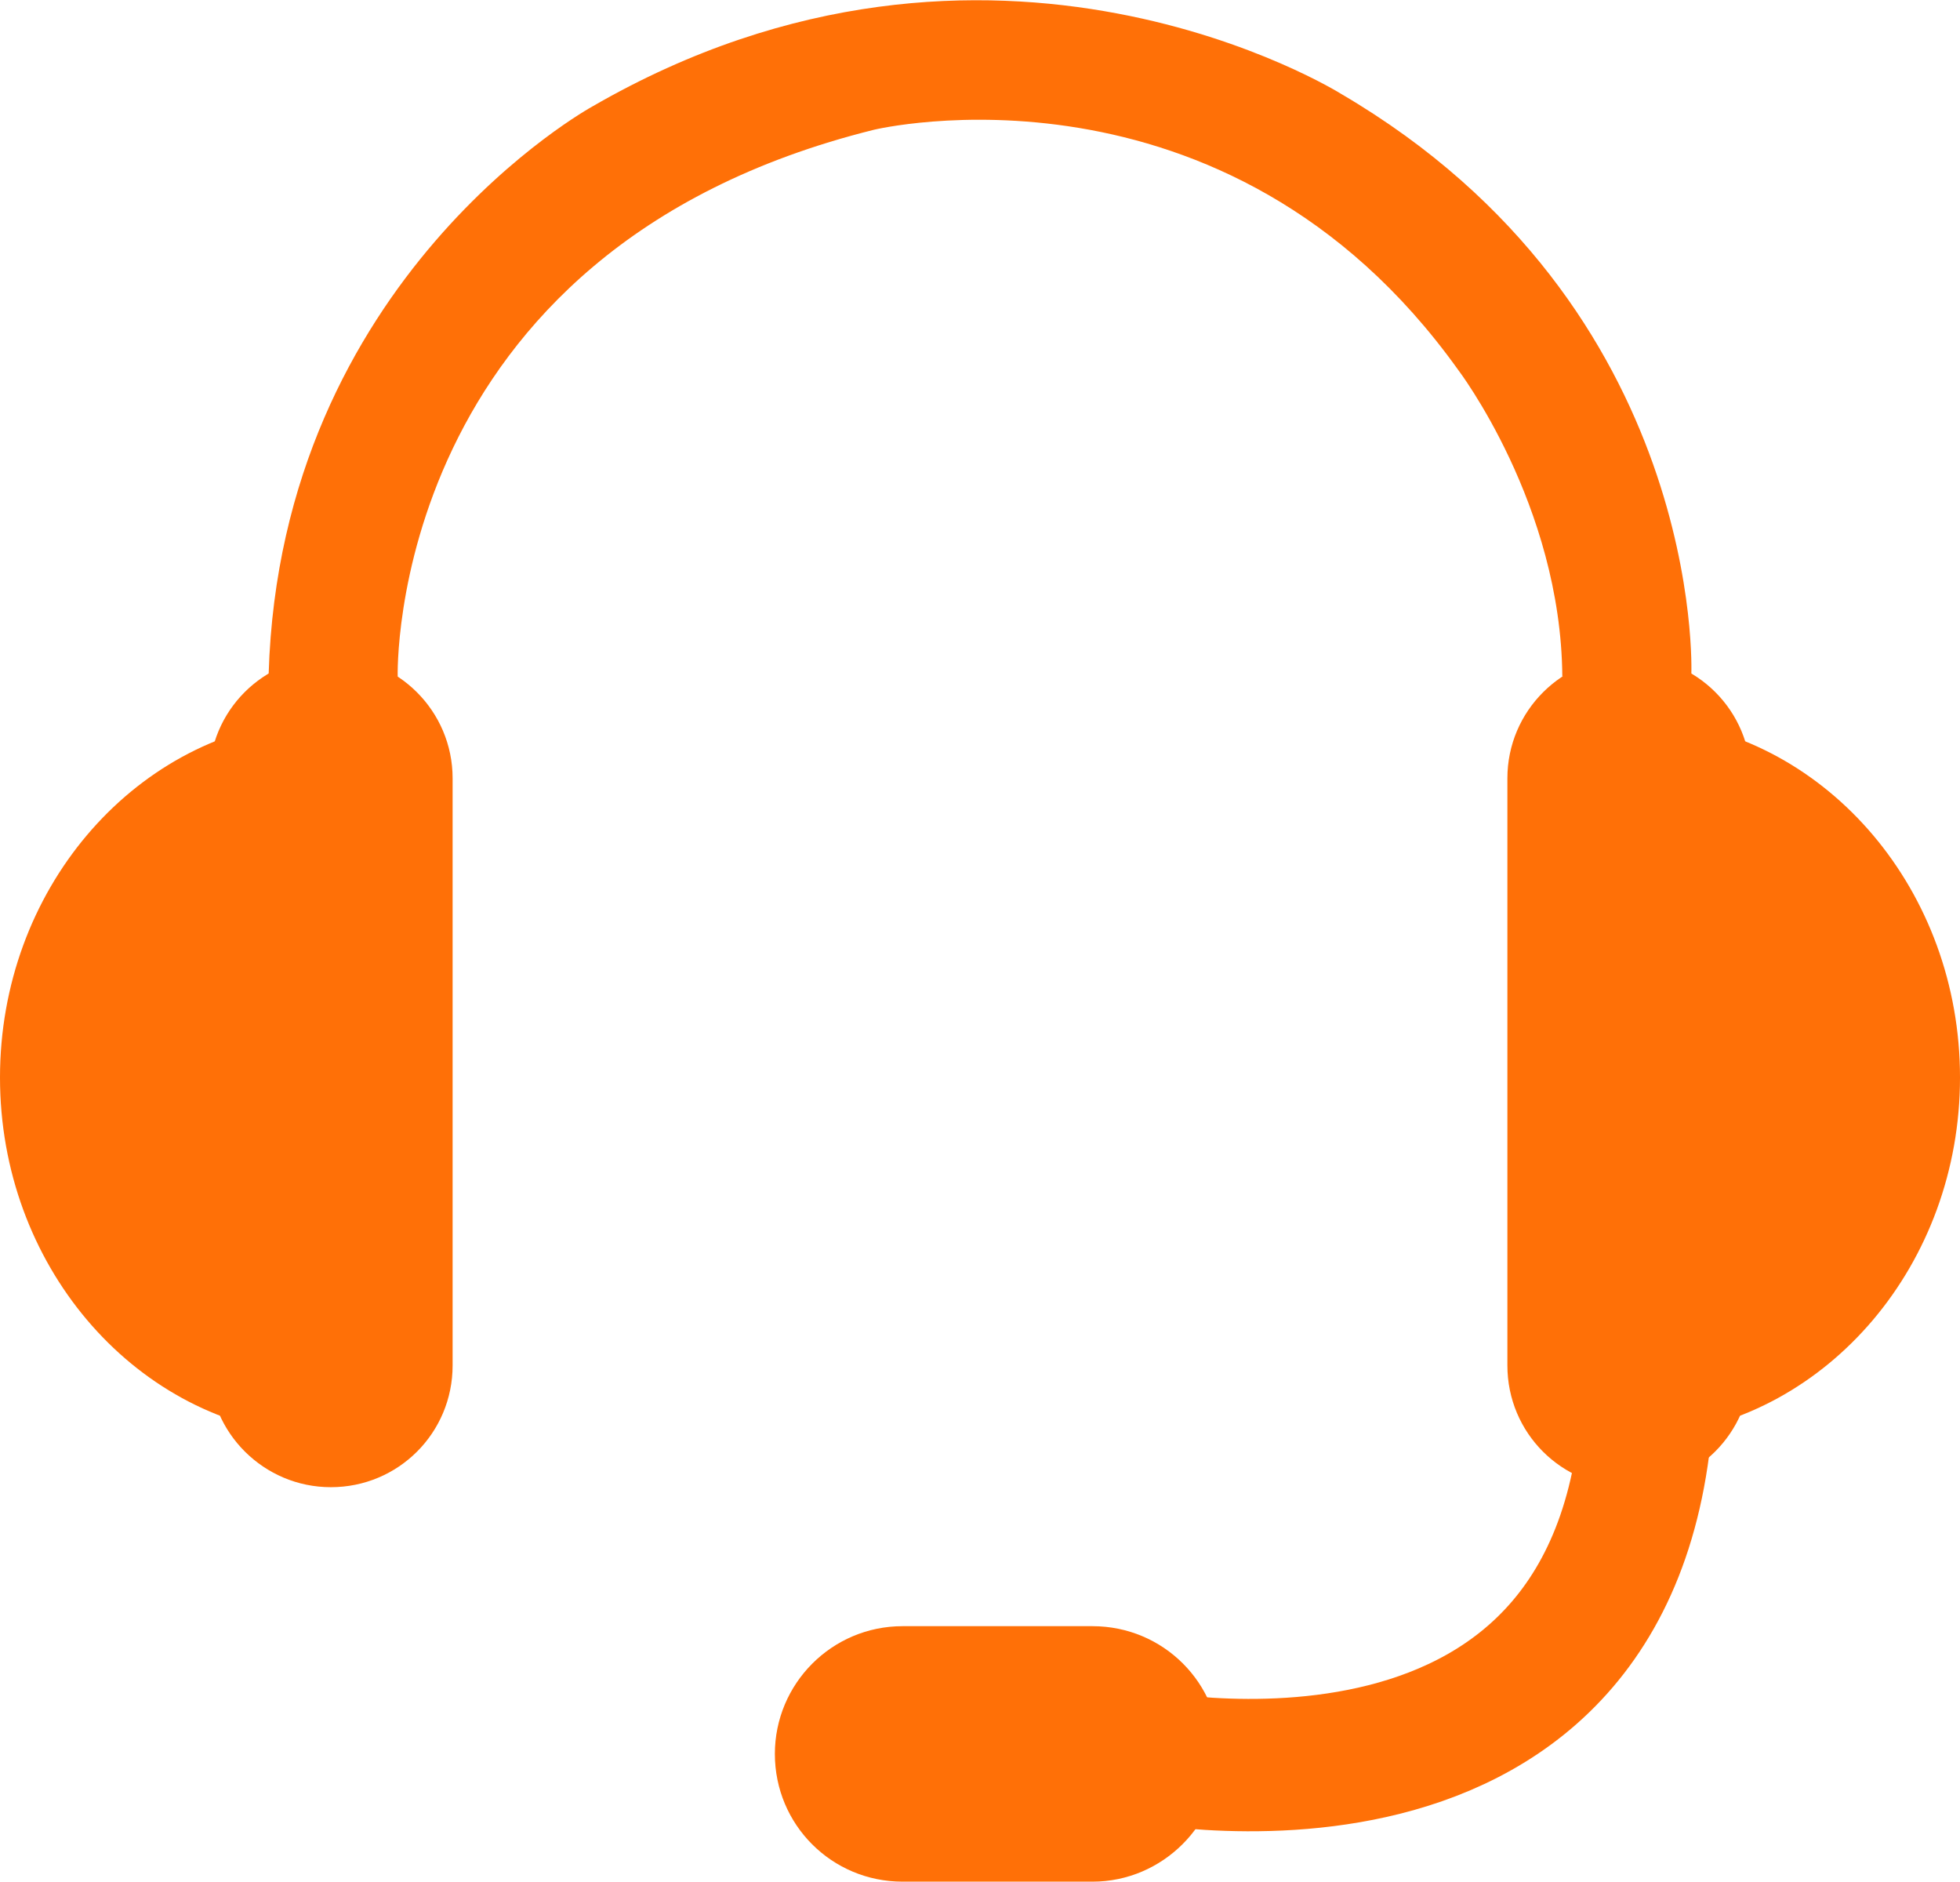 <?xml version="1.0" encoding="utf-8"?>
<!-- Generator: Adobe Illustrator 18.1.1, SVG Export Plug-In . SVG Version: 6.00 Build 0)  -->
<!DOCTYPE svg PUBLIC "-//W3C//DTD SVG 1.1//EN" "http://www.w3.org/Graphics/SVG/1.1/DTD/svg11.dtd">
<svg version="1.1" id="Layer_1" xmlns="http://www.w3.org/2000/svg" xmlns:xlink="http://www.w3.org/1999/xlink" x="0px" y="0px"
	 viewBox="352.1 8.4 296.2 284.3" enable-background="new 352.1 8.4 296.2 284.3" xml:space="preserve">
<path fill="#FF7007" d="M402.1,233.1L402.1,233.1c10.2,0,18.4-8.2,18.4-18.4V126c0-10.2-8.3-18.4-18.4-18.4l0,0
	c-10.2,0-18.4,8.2-18.4,18.4v88.7C383.7,224.9,392,233.1,402.1,233.1z"/>
<path fill="#FF7007" d="M397.4,117.2c-25.4,2.6-45.3,25.8-45.3,54s19.9,51.4,45.3,54V117.2z"/>
<path fill="#FF7007" d="M598.3,233.1L598.3,233.1c-10.2,0-18.4-8.2-18.4-18.4V126c0-10.2,8.3-18.4,18.4-18.4l0,0
	c10.2,0,18.4,8.2,18.4,18.4v88.7C616.7,224.9,608.4,233.1,598.3,233.1z"/>
<path fill="#FF7007" d="M603,117.2c25.4,2.6,45.3,25.8,45.3,54s-19.9,51.4-45.3,54V117.2z"/>
<path fill="#FF7007" d="M517.2,292.7h-28.7c-10.7,0-19.3-8.6-19.3-19.3l0,0c0-10.6,8.6-19.3,19.3-19.3h28.7
	c10.7,0,19.3,8.6,19.3,19.3l0,0C536.5,284,527.8,292.7,517.2,292.7z"/>
<path fill="#FF7007" d="M412.2,110.6c0,0-1.8-64.3,72-82.6c0,0,53.1-12.8,88.2,36.2c0,0,15.6,20.4,15.8,46.4l13.1,4.2l6.4-4.6
	c0,0,2.2-55.3-52.9-87.6c0,0-52.7-33.1-113.2,1.9c0,0-47.1,25.8-48.9,85.7l19.2,16.7L412.2,110.6z"/>
<path fill="none" stroke="#FF7007" stroke-width="20" stroke-miterlimit="10" d="M522.8,273.4c0,0,76.7,16.9,78.4-56.2"/>
</svg>
